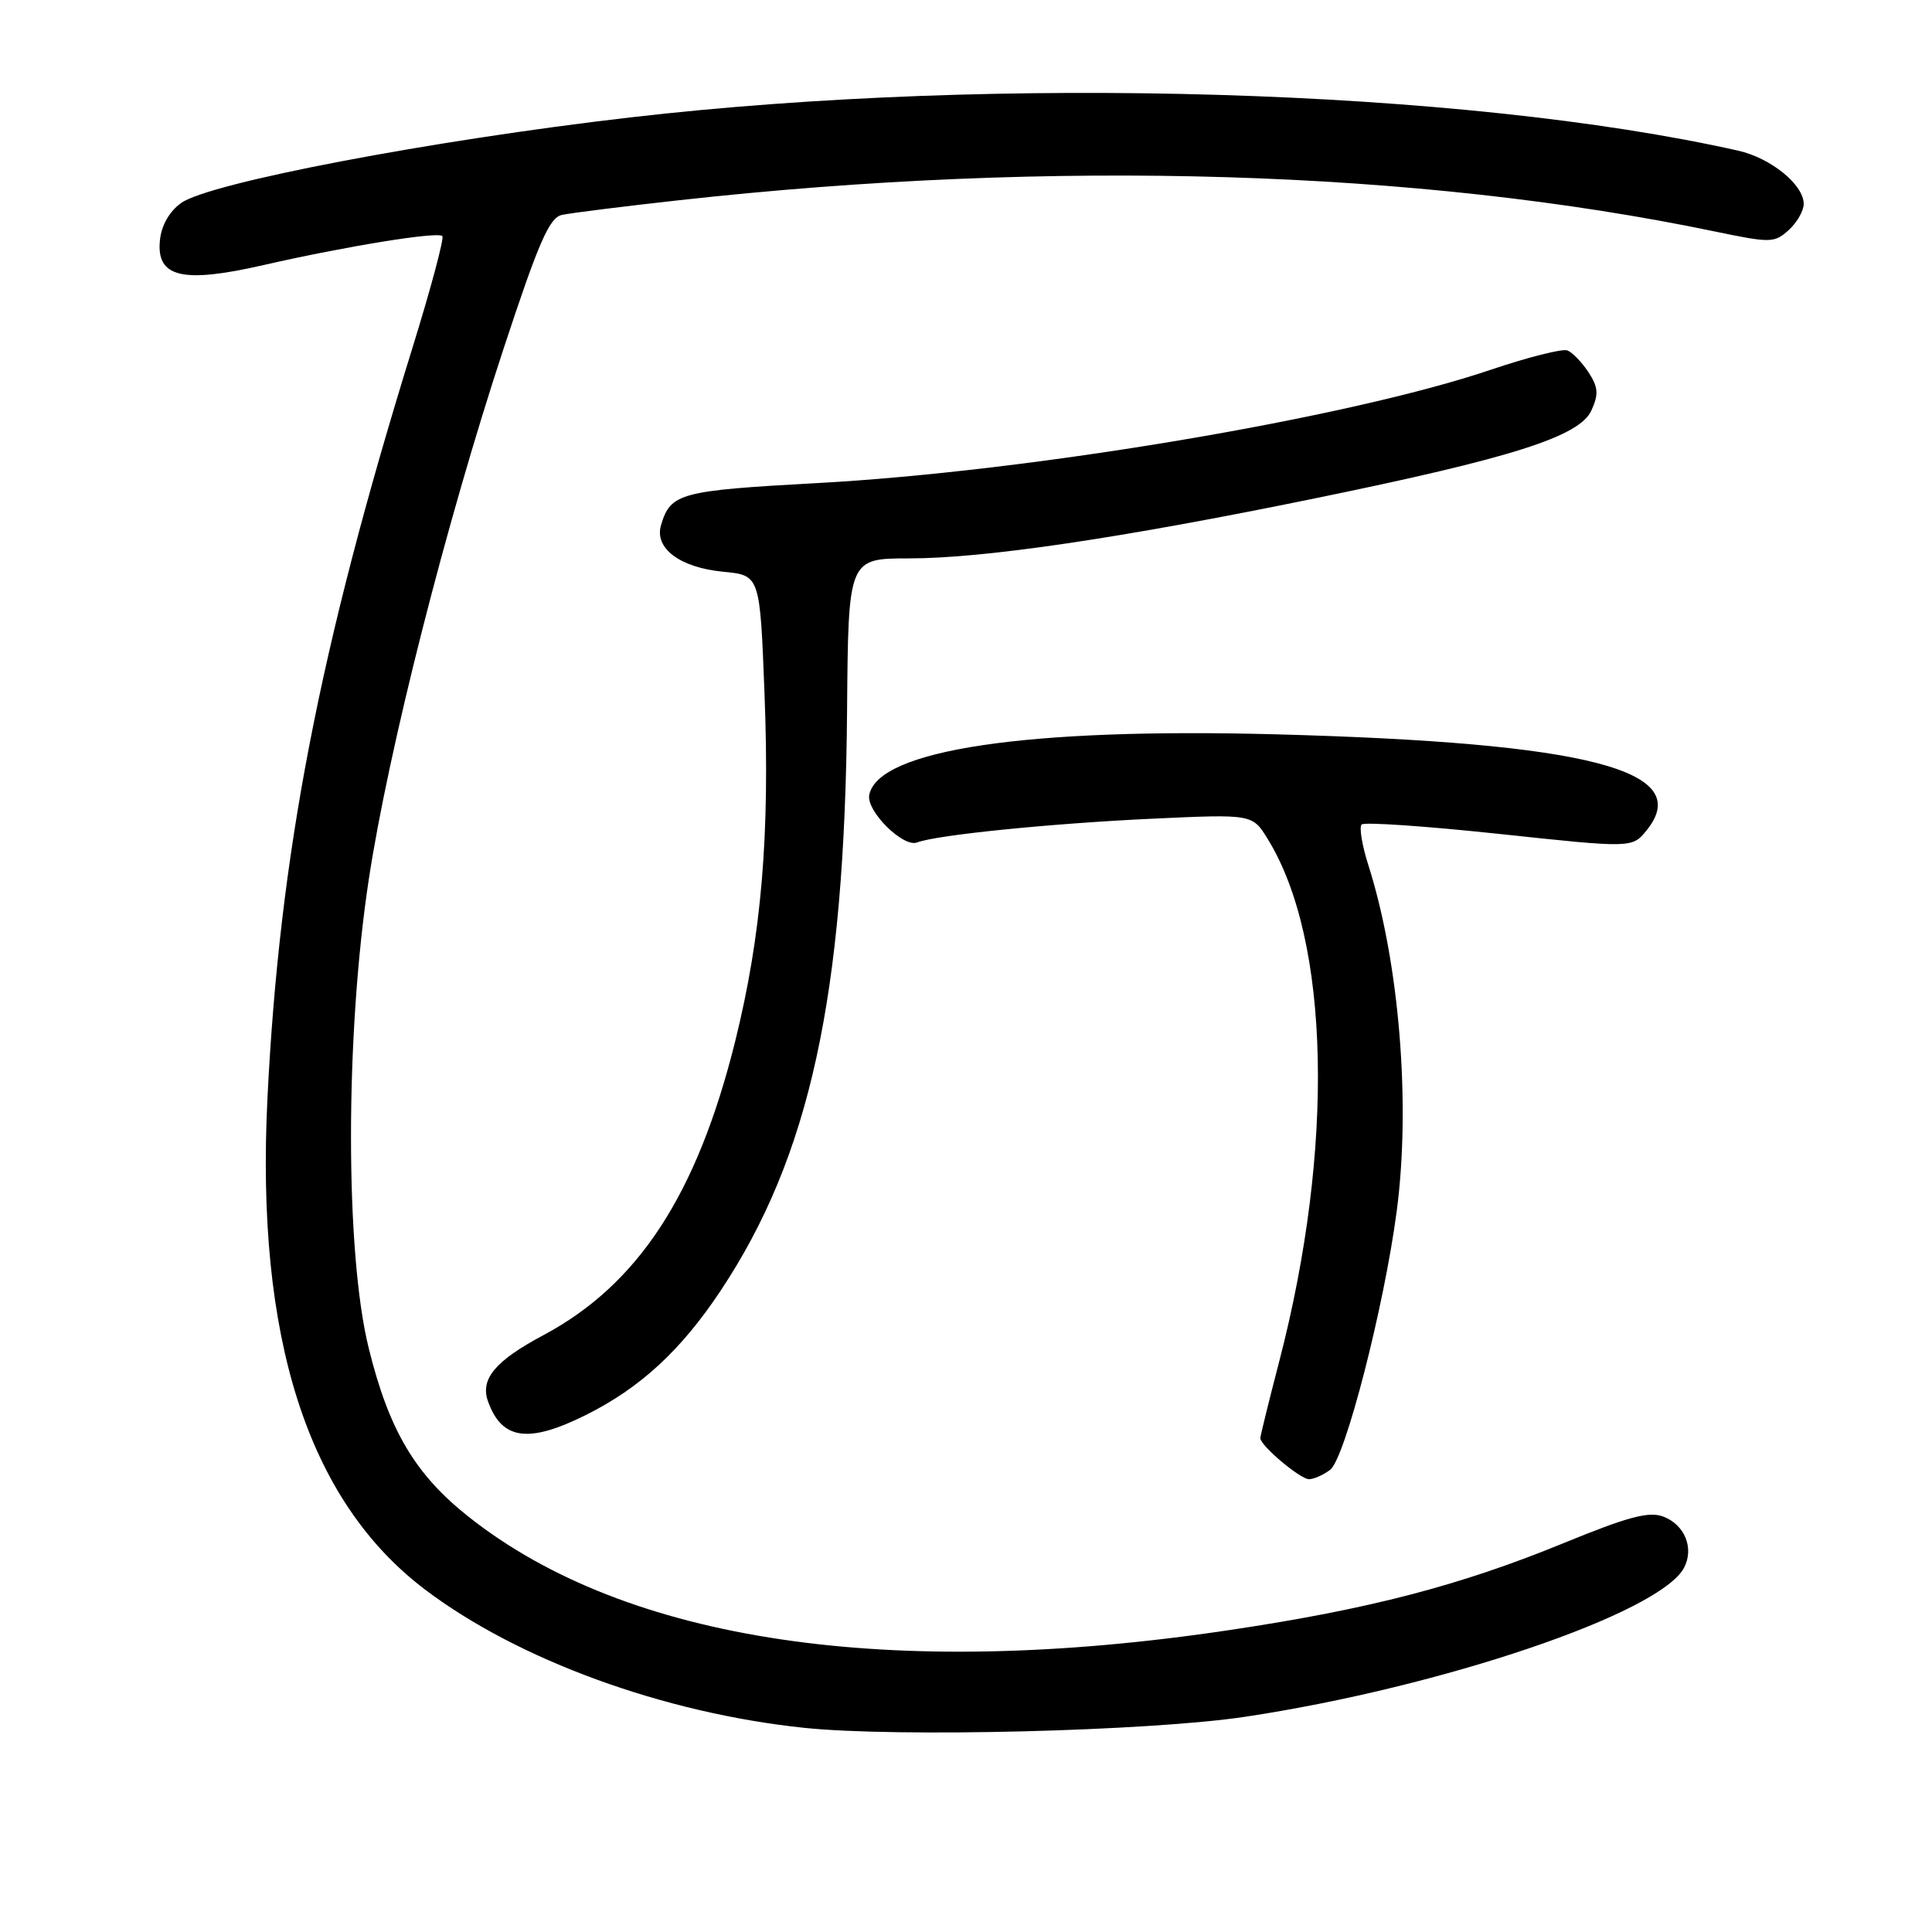 <?xml version="1.0" encoding="UTF-8" standalone="no"?>
<!DOCTYPE svg PUBLIC "-//W3C//DTD SVG 1.1//EN" "http://www.w3.org/Graphics/SVG/1.1/DTD/svg11.dtd" >
<svg xmlns="http://www.w3.org/2000/svg" xmlns:xlink="http://www.w3.org/1999/xlink" version="1.1" viewBox="0 0 256 256">
 <g >
 <path fill="currentColor"
d=" M 165.00 227.48 C 191.04 223.56 219.91 213.77 223.13 207.76 C 224.51 205.18 223.26 202.05 220.41 200.96 C 218.49 200.23 215.75 200.96 207.14 204.49 C 193.47 210.09 181.42 213.23 163.00 215.98 C 117.97 222.73 83.05 217.55 62.13 201.01 C 55.01 195.38 51.55 189.55 48.86 178.65 C 45.72 165.95 45.73 137.12 48.87 116.50 C 51.48 99.34 59.11 69.32 66.72 46.22 C 71.36 32.13 72.78 28.85 74.45 28.48 C 75.58 28.23 82.58 27.35 90.00 26.53 C 139.57 21.04 188.00 22.50 227.26 30.68 C 234.62 32.21 235.12 32.20 237.01 30.49 C 238.10 29.50 239.00 27.94 239.00 27.02 C 239.00 24.47 234.64 20.93 230.30 19.96 C 193.85 11.77 132.23 9.92 83.50 15.56 C 57.19 18.60 27.72 24.22 24.00 26.90 C 22.44 28.02 21.38 29.88 21.19 31.85 C 20.70 36.76 24.16 37.59 34.93 35.12 C 45.85 32.63 57.99 30.66 58.61 31.28 C 58.88 31.54 57.09 38.23 54.64 46.13 C 42.31 85.91 37.04 113.17 35.44 145.50 C 33.86 177.28 40.76 198.83 56.30 210.61 C 68.64 219.96 87.95 227.00 106.58 228.95 C 118.87 230.23 152.29 229.39 165.00 227.48 Z  M 176.26 194.75 C 178.23 193.24 183.39 173.23 185.07 160.50 C 186.95 146.32 185.42 127.56 181.33 114.69 C 180.48 112.04 180.08 109.59 180.42 109.25 C 180.76 108.90 188.97 109.47 198.66 110.50 C 216.27 112.38 216.27 112.38 218.18 110.03 C 224.63 102.07 210.48 98.41 169.00 97.30 C 136.02 96.42 116.36 99.36 115.18 105.33 C 114.76 107.46 119.68 112.34 121.52 111.63 C 124.12 110.63 139.27 109.11 152.73 108.48 C 165.95 107.87 165.95 107.87 167.99 111.19 C 176.26 124.61 176.86 152.07 169.51 180.37 C 168.13 185.68 167.00 190.27 167.00 190.56 C 167.00 191.55 172.28 196.00 173.45 196.00 C 174.09 196.00 175.36 195.44 176.26 194.75 Z  M 77.62 187.50 C 84.83 183.91 90.23 178.93 95.47 171.05 C 107.30 153.25 111.93 132.03 112.24 94.25 C 112.40 74.00 112.40 74.00 120.45 73.99 C 130.43 73.99 148.52 71.31 174.17 66.05 C 200.38 60.68 209.30 57.84 210.87 54.39 C 211.85 52.22 211.78 51.32 210.48 49.32 C 209.60 47.99 208.34 46.68 207.68 46.43 C 207.01 46.18 202.43 47.34 197.49 49.01 C 178.62 55.39 136.58 62.47 108.30 64.01 C 90.08 65.01 88.86 65.33 87.59 69.58 C 86.68 72.65 90.09 75.21 95.84 75.76 C 100.70 76.23 100.70 76.23 101.30 91.86 C 102.03 110.62 100.91 123.89 97.41 138.00 C 92.36 158.29 84.57 170.22 71.98 176.93 C 65.62 180.32 63.61 182.73 64.66 185.68 C 66.49 190.80 70.01 191.29 77.62 187.50 Z "/>
</g>
</svg>